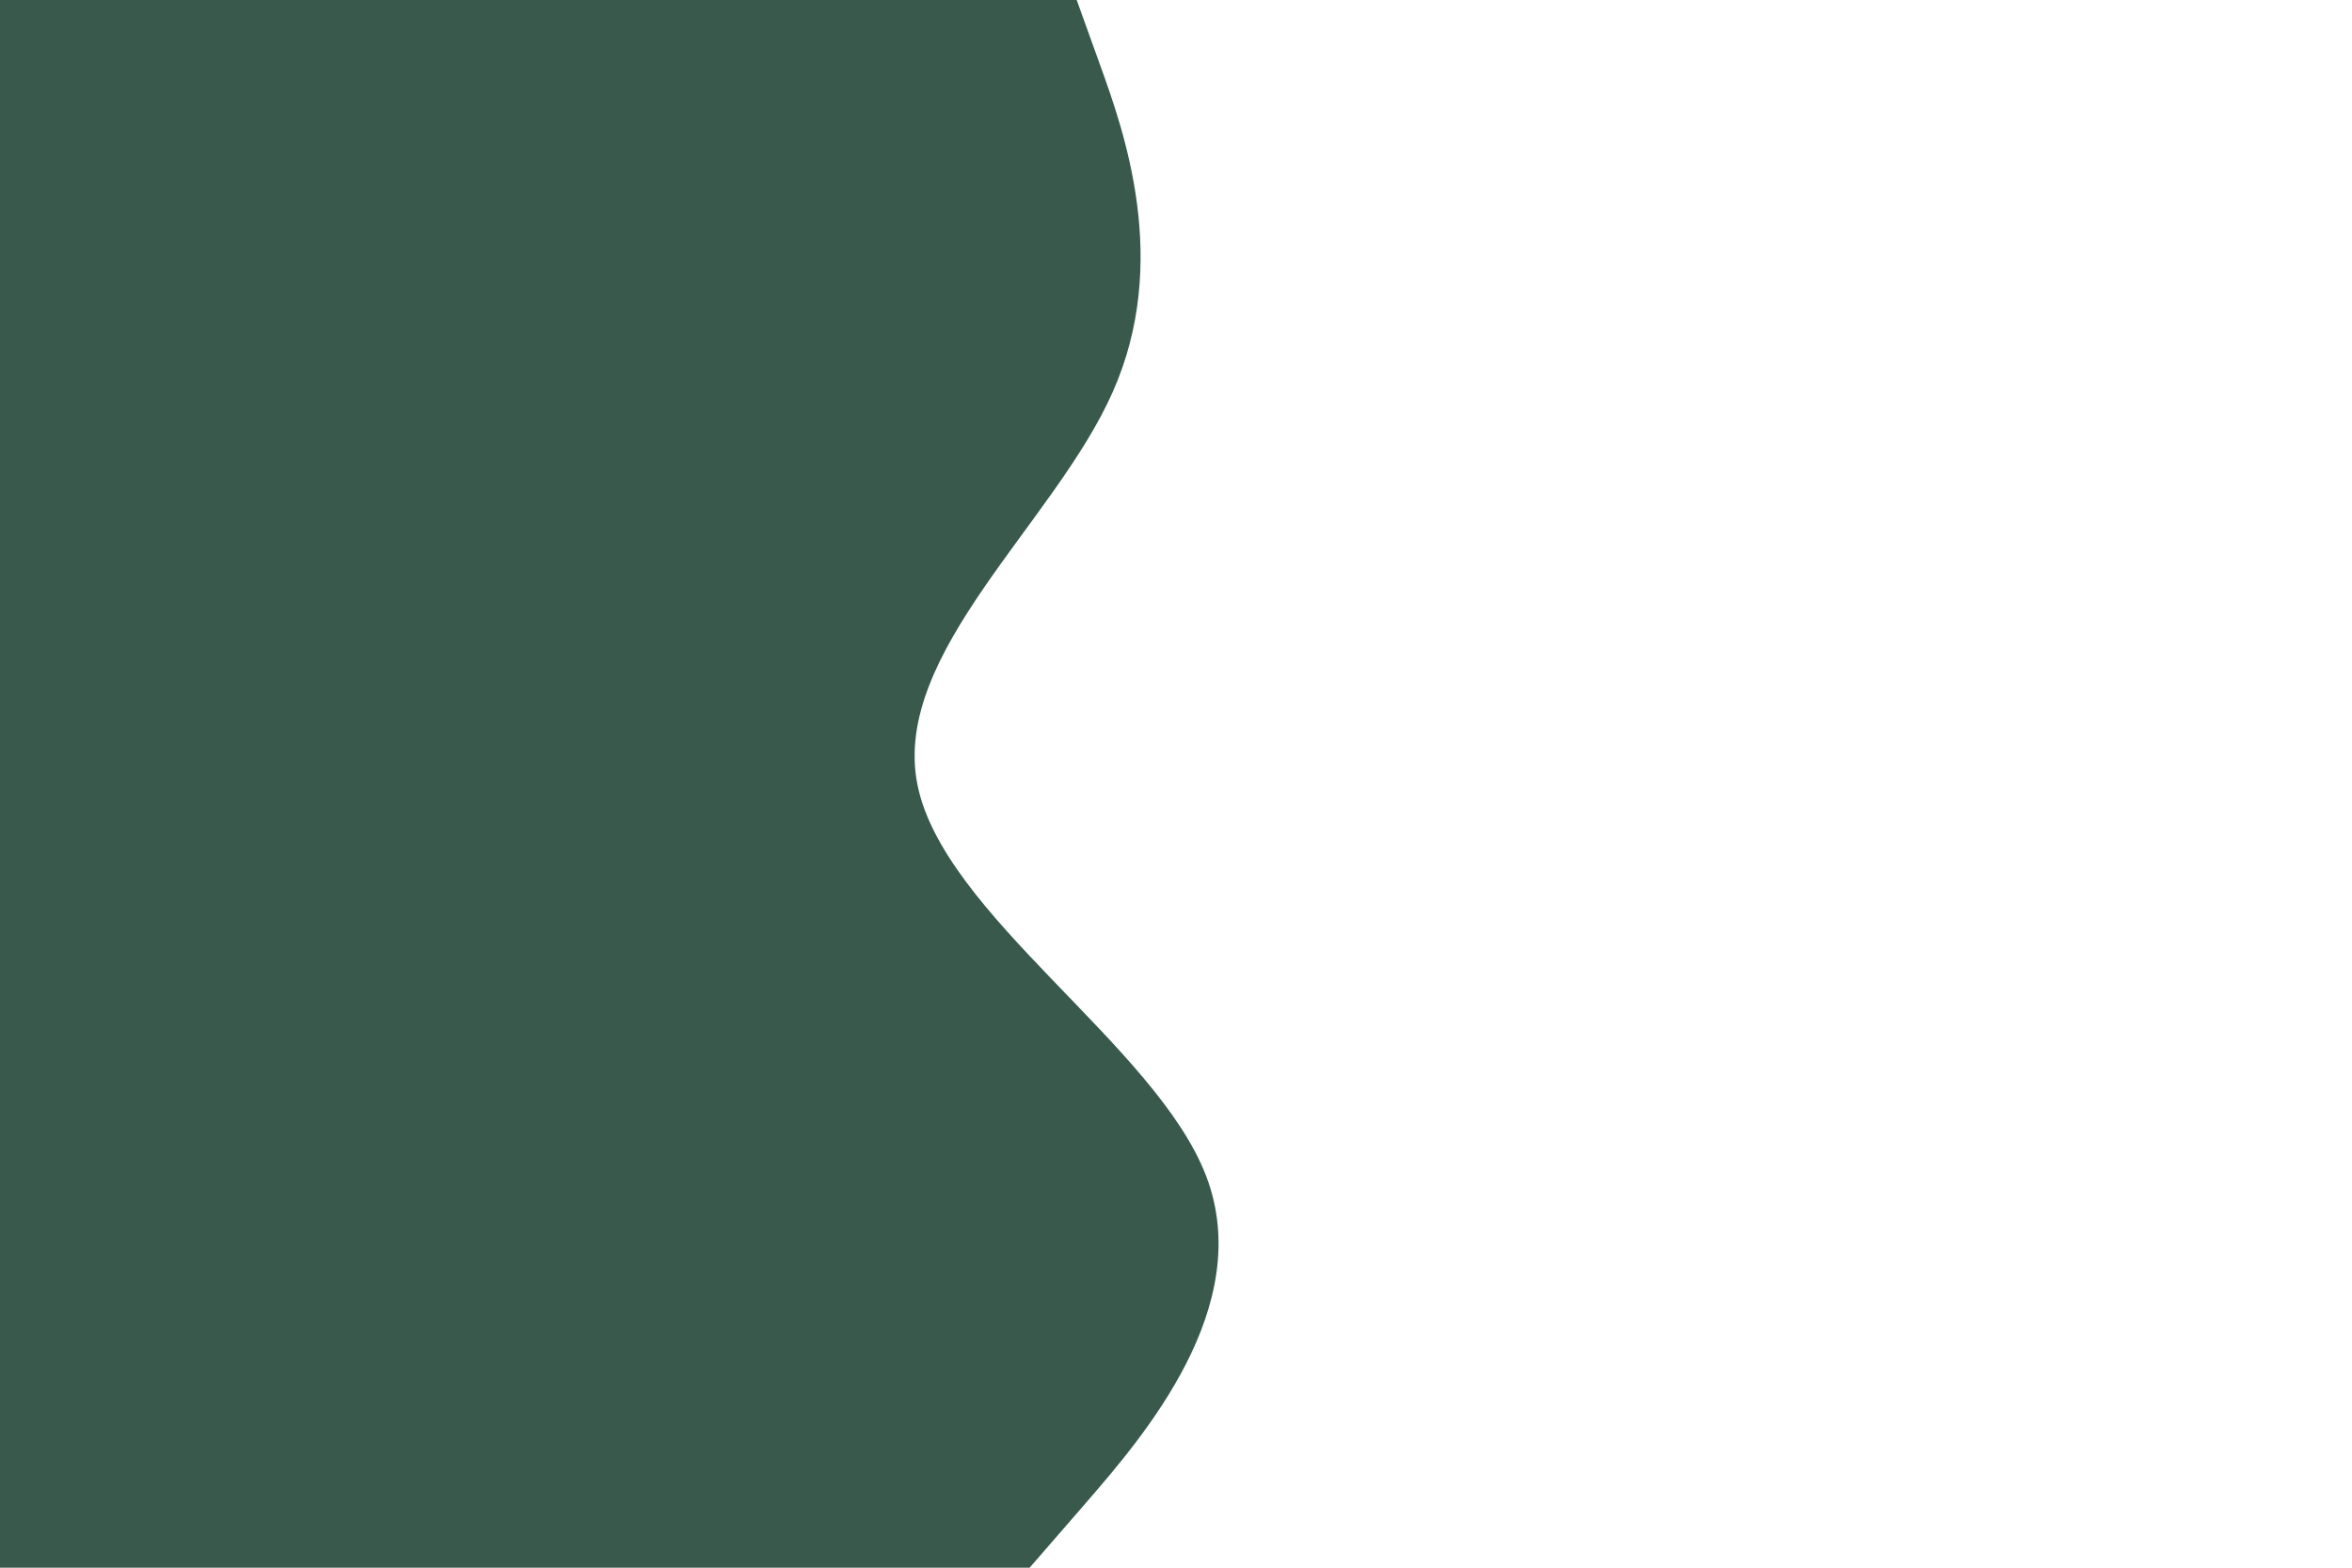 <svg id="visual" viewBox="0 0 900 600" width="900" height="600" xmlns="http://www.w3.org/2000/svg" xmlns:xlink="http://www.w3.org/1999/xlink" version="1.1"><rect x="0" y="0" width="900" height="600" fill="#ffffff"></rect><path d="M412 0L421 25C430 50 448 100 425.8 150C403.7 200 341.3 250 351 300C360.7 350 442.3 400 461.5 450C480.7 500 437.3 550 415.7 575L394 600L0 600L0 575C0 550 0 500 0 450C0 400 0 350 0 300C0 250 0 200 0 150C0 100 0 50 0 25L0 0Z" fill="#39594D" stroke-linecap="round" stroke-linejoin="miter"></path></svg>